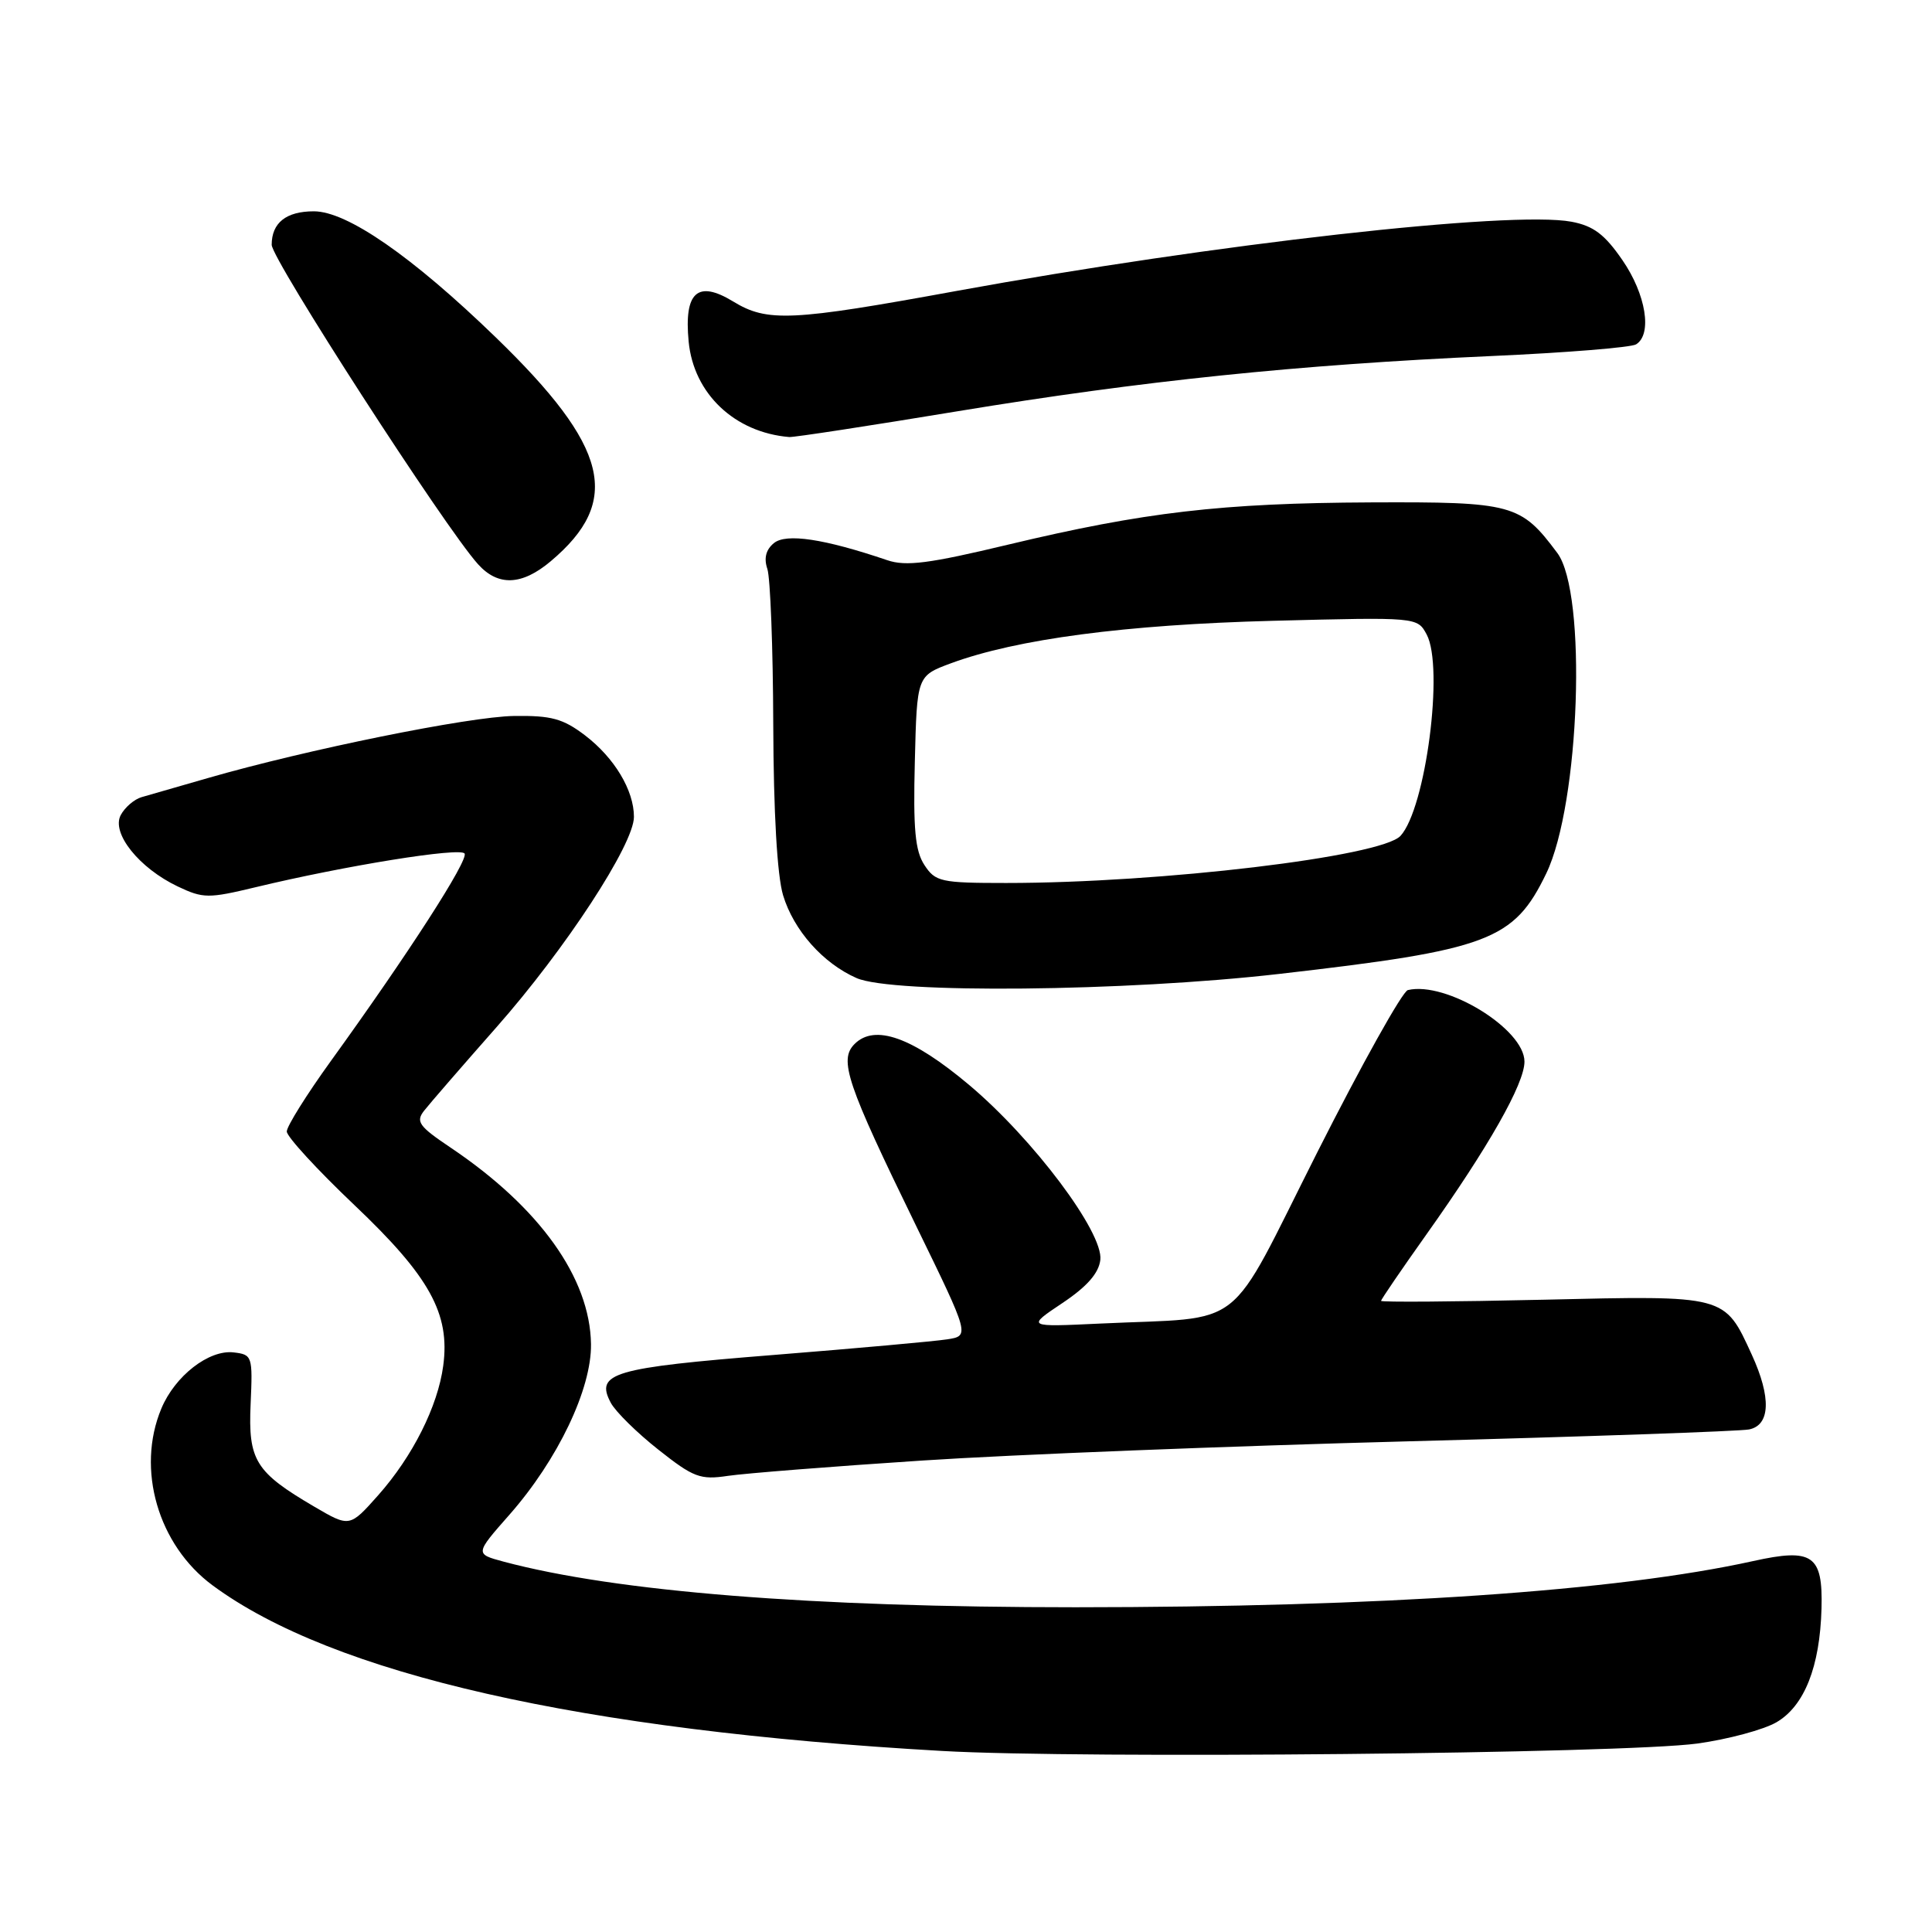 <?xml version="1.0" encoding="UTF-8" standalone="no"?>
<!DOCTYPE svg PUBLIC "-//W3C//DTD SVG 1.1//EN" "http://www.w3.org/Graphics/SVG/1.1/DTD/svg11.dtd" >
<svg xmlns="http://www.w3.org/2000/svg" xmlns:xlink="http://www.w3.org/1999/xlink" version="1.1" viewBox="0 0 256 256">
 <g >
 <path fill="currentColor"
d=" M 224.89 231.03 C 228.96 230.47 233.68 229.20 235.39 228.21 C 239.09 226.05 241.15 220.86 241.36 213.13 C 241.55 206.05 240.19 205.10 232.30 206.85 C 214.25 210.84 183.03 212.96 142.50 212.97 C 107.49 212.97 81.64 210.91 66.71 206.92 C 62.93 205.90 62.93 205.90 67.51 200.70 C 73.91 193.43 78.40 184.03 78.31 178.09 C 78.18 169.33 71.49 159.98 59.70 152.06 C 55.50 149.24 55.06 148.62 56.20 147.17 C 56.91 146.26 61.22 141.29 65.77 136.13 C 74.92 125.77 84.00 111.87 84.00 108.24 C 84.00 104.72 81.42 100.42 77.52 97.44 C 74.60 95.22 73.05 94.80 68.12 94.87 C 62.18 94.95 40.58 99.33 27.50 103.11 C 23.65 104.22 19.71 105.36 18.75 105.63 C 17.79 105.91 16.55 106.97 16.00 108.00 C 14.72 110.39 18.43 115.03 23.57 117.47 C 26.92 119.06 27.63 119.06 33.83 117.57 C 45.74 114.70 61.03 112.24 61.56 113.10 C 62.10 113.97 54.12 126.36 43.84 140.59 C 40.63 145.04 38.00 149.24 38.00 149.93 C 38.00 150.61 42.03 155.00 46.95 159.67 C 56.93 169.14 59.66 174.07 58.73 180.97 C 58.01 186.35 54.68 192.98 50.11 198.13 C 46.33 202.38 46.33 202.38 41.66 199.65 C 33.83 195.06 32.87 193.51 33.21 186.02 C 33.49 179.68 33.43 179.49 30.95 179.20 C 27.68 178.82 23.18 182.32 21.38 186.64 C 18.02 194.67 20.94 204.73 28.17 210.07 C 44.12 221.84 76.94 229.29 124.82 232.01 C 143.39 233.07 215.07 232.36 224.89 231.03 Z  M 122.19 193.53 C 134.12 192.74 163.15 191.60 186.69 190.98 C 210.24 190.36 230.51 189.65 231.75 189.41 C 234.58 188.85 234.72 185.17 232.12 179.50 C 228.48 171.57 228.80 171.65 204.52 172.22 C 192.68 172.49 183.00 172.56 183.00 172.37 C 183.00 172.18 185.68 168.26 188.95 163.65 C 197.24 151.99 202.00 143.60 202.00 140.67 C 202.00 136.35 191.62 129.99 186.55 131.19 C 185.83 131.36 180.43 141.04 174.54 152.70 C 162.33 176.90 165.45 174.44 145.76 175.38 C 136.02 175.84 136.02 175.84 140.76 172.67 C 144.04 170.48 145.59 168.71 145.80 166.94 C 146.22 163.31 136.90 150.89 128.39 143.74 C 120.88 137.43 115.92 135.66 113.24 138.33 C 111.13 140.44 112.18 143.55 121.38 162.41 C 128.50 177.01 128.50 177.01 125.50 177.47 C 123.85 177.73 113.50 178.66 102.50 179.54 C 81.17 181.24 78.82 181.93 80.94 185.89 C 81.57 187.06 84.40 189.85 87.24 192.09 C 91.89 195.77 92.79 196.11 96.45 195.56 C 98.68 195.23 110.26 194.31 122.19 193.53 Z  M 169.50 129.05 C 197.31 125.86 200.59 124.63 204.89 115.73 C 209.35 106.48 210.32 78.58 206.35 73.27 C 201.51 66.78 200.45 66.49 181.67 66.57 C 161.87 66.66 151.64 67.85 133.57 72.17 C 123.10 74.68 120.05 75.07 117.57 74.23 C 109.21 71.39 104.15 70.63 102.54 71.97 C 101.48 72.84 101.20 73.98 101.68 75.39 C 102.07 76.55 102.43 85.83 102.46 96.00 C 102.50 107.70 102.98 116.01 103.76 118.62 C 105.16 123.26 109.04 127.64 113.50 129.60 C 118.24 131.69 149.13 131.39 169.50 129.05 Z  M 72.96 74.38 C 82.46 66.39 80.71 59.25 65.69 44.70 C 54.61 33.97 45.99 28.00 41.59 28.00 C 37.92 28.00 36.00 29.52 36.00 32.44 C 36.00 34.35 58.94 69.88 63.33 74.75 C 65.99 77.71 69.14 77.59 72.96 74.38 Z  M 126.91 54.49 C 151.34 50.46 171.94 48.33 197.57 47.18 C 207.48 46.74 216.13 46.04 216.79 45.63 C 218.96 44.29 218.10 39.00 214.98 34.47 C 212.63 31.05 211.14 29.93 208.23 29.38 C 200.23 27.88 160.86 32.32 126.70 38.56 C 104.85 42.56 101.67 42.71 97.15 39.95 C 92.43 37.07 90.62 38.70 91.25 45.26 C 91.91 52.16 97.34 57.31 104.58 57.91 C 105.18 57.96 115.23 56.42 126.91 54.49 Z  M 122.49 114.62 C 121.26 112.75 120.99 109.85 121.22 100.90 C 121.50 89.56 121.50 89.56 126.00 87.89 C 134.70 84.68 149.14 82.77 168.65 82.26 C 187.80 81.77 187.80 81.77 189.04 84.07 C 191.36 88.40 188.92 107.13 185.57 110.76 C 183.03 113.51 153.85 117.00 133.32 117.00 C 124.66 117.00 123.94 116.84 122.49 114.62 Z "/>
</g>
</svg>